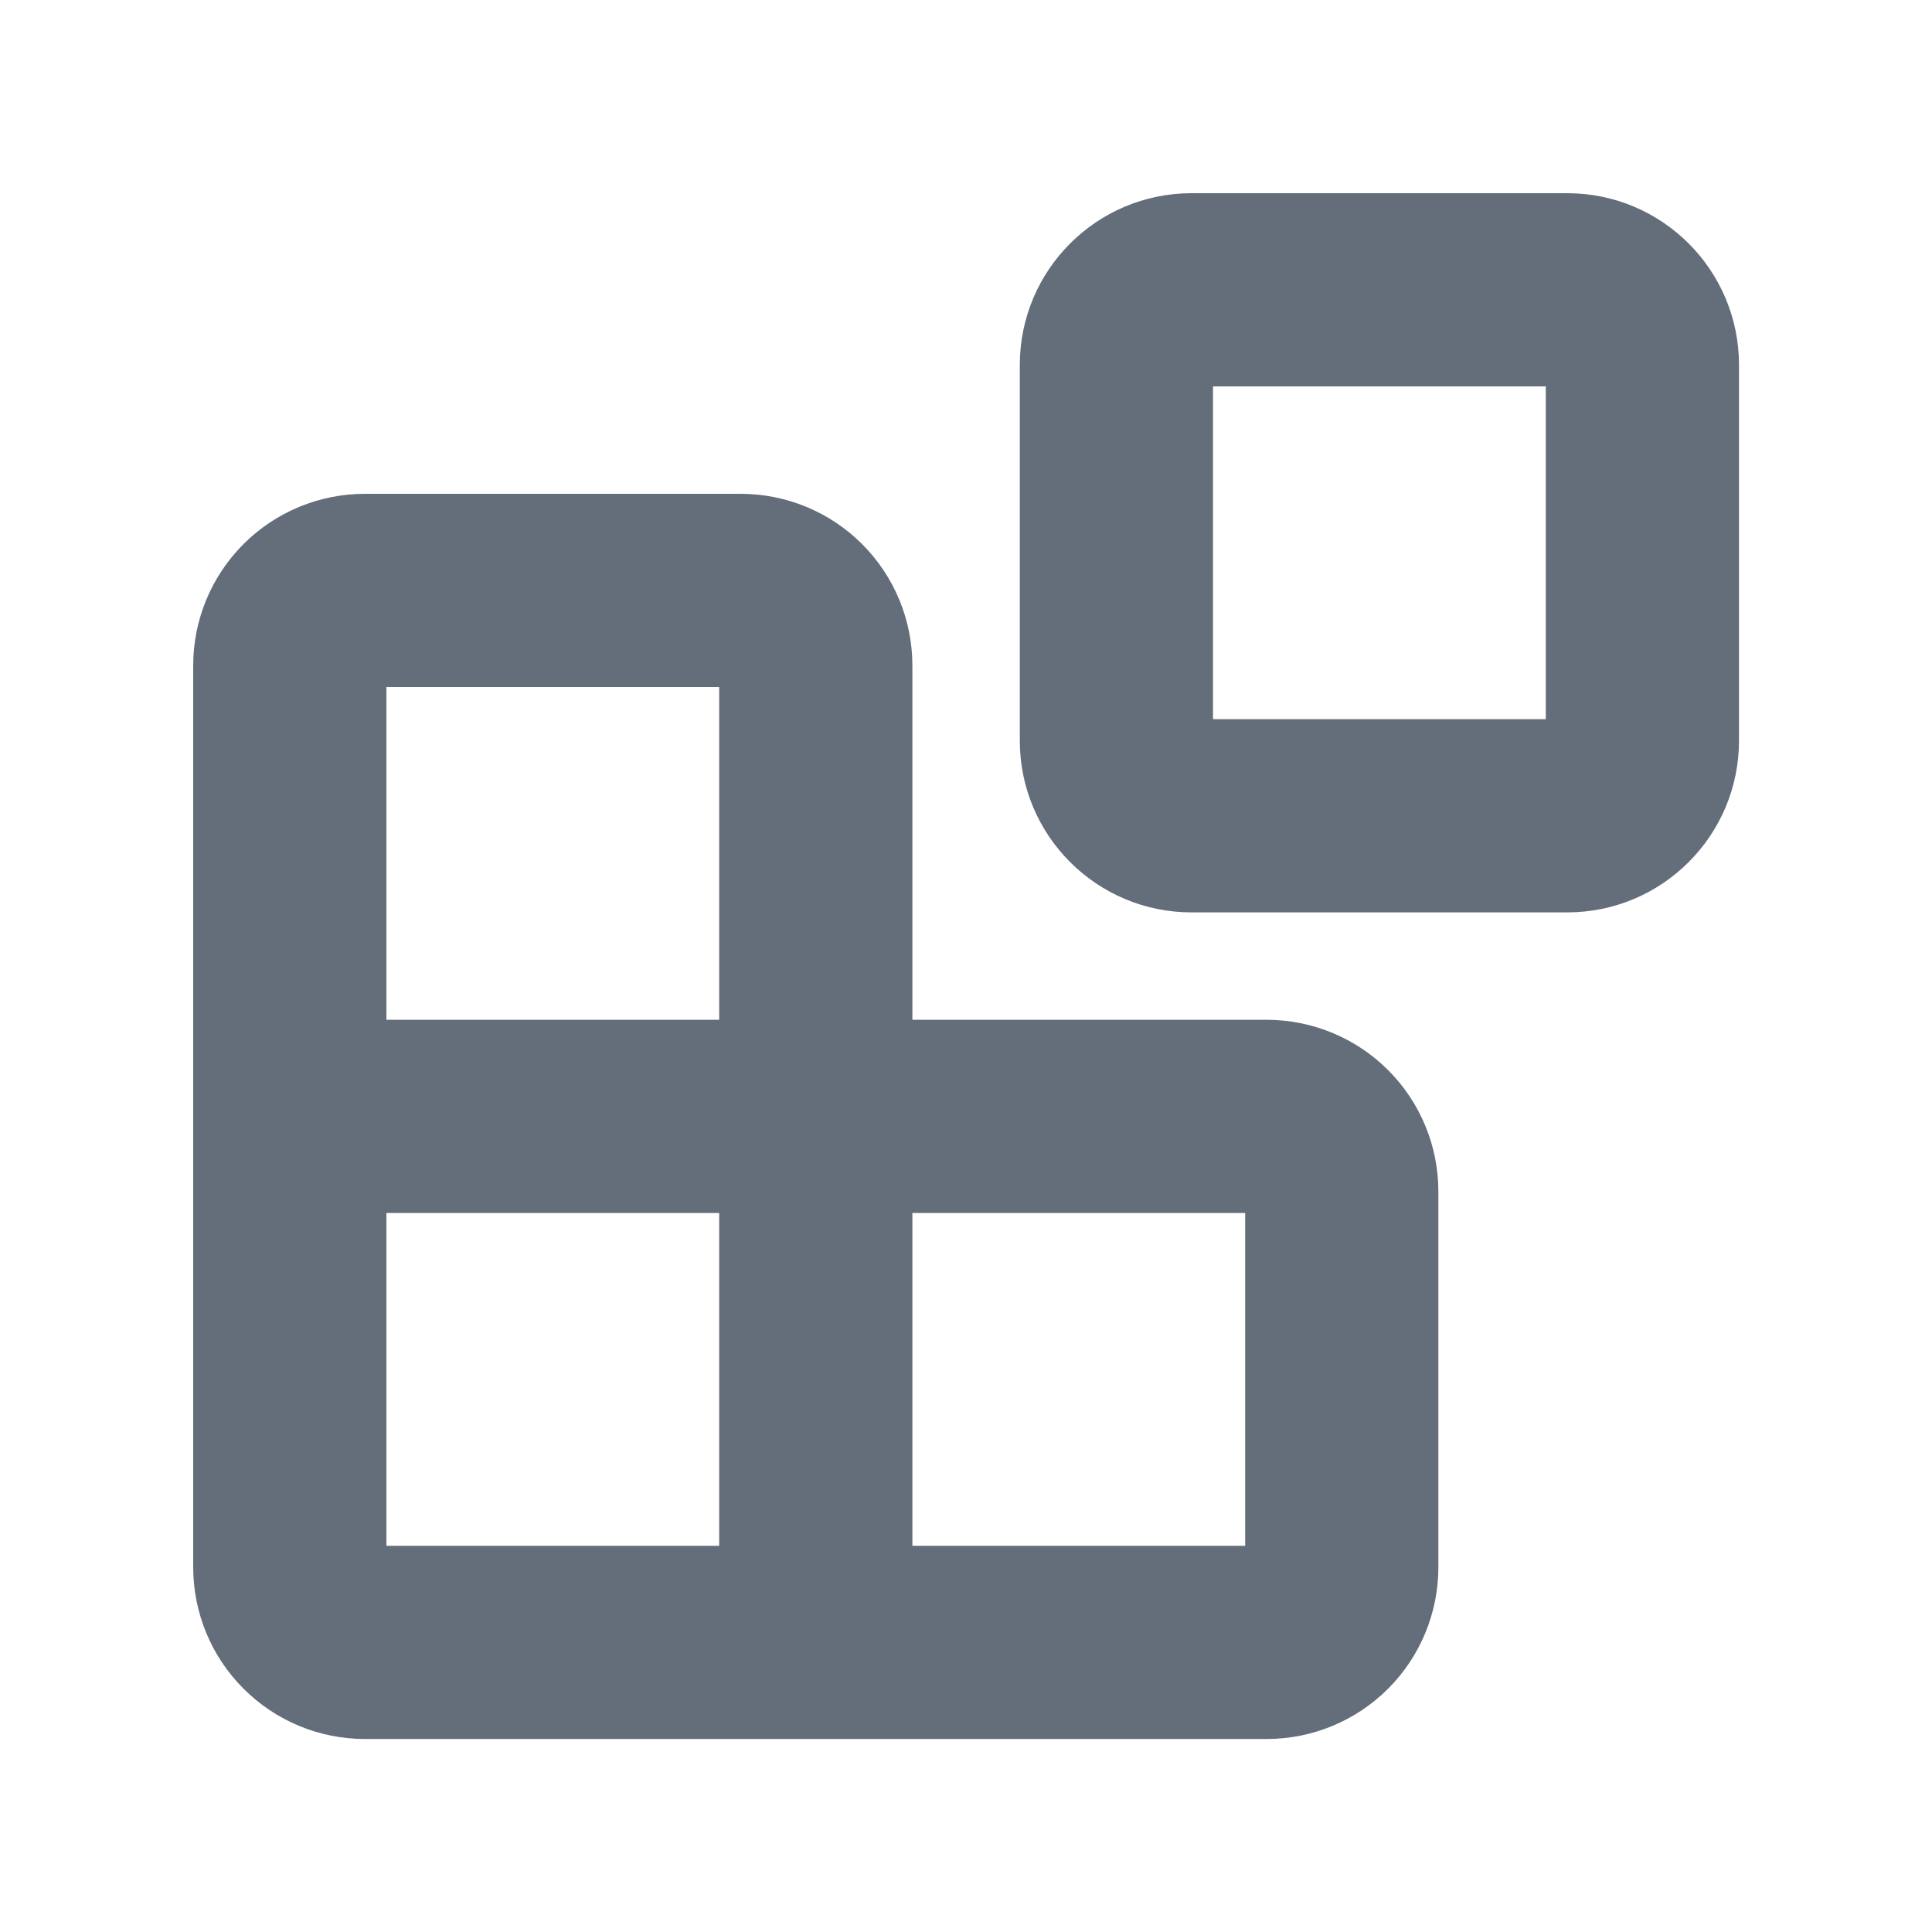 <svg width="20" height="20" viewBox="0 0 20 20" fill="none" xmlns="http://www.w3.org/2000/svg">
<path fill-rule="evenodd" clip-rule="evenodd" d="M12.557 7.445V4H16.002V7.445H12.557ZM12.335 2C11.353 2 10.557 2.796 10.557 3.778V7.667C10.557 8.649 11.353 9.445 12.335 9.445H16.224C17.206 9.445 18.002 8.649 18.002 7.667V3.778C18.002 2.796 17.206 2 16.224 2H12.335ZM3.778 5.112C3.306 5.112 2.854 5.299 2.521 5.632C2.187 5.966 2 6.418 2 6.889V11.557V16.224C2 16.695 2.187 17.148 2.521 17.481C2.854 17.815 3.306 18.002 3.778 18.002H8.445H13.113C13.584 18.002 14.036 17.815 14.37 17.481C14.703 17.148 14.89 16.695 14.89 16.224V12.335C14.89 11.863 14.703 11.411 14.37 11.078C14.036 10.744 13.584 10.557 13.113 10.557H9.445V6.889C9.445 6.418 9.258 5.966 8.924 5.632C8.591 5.299 8.139 5.112 7.667 5.112H3.778ZM4 16.002V12.557H7.445V16.002H4ZM4 10.557H7.445V7.112H4V10.557ZM9.445 16.002V12.557H12.89V16.002H9.445Z" fill="#646D7A"/>
</svg>
